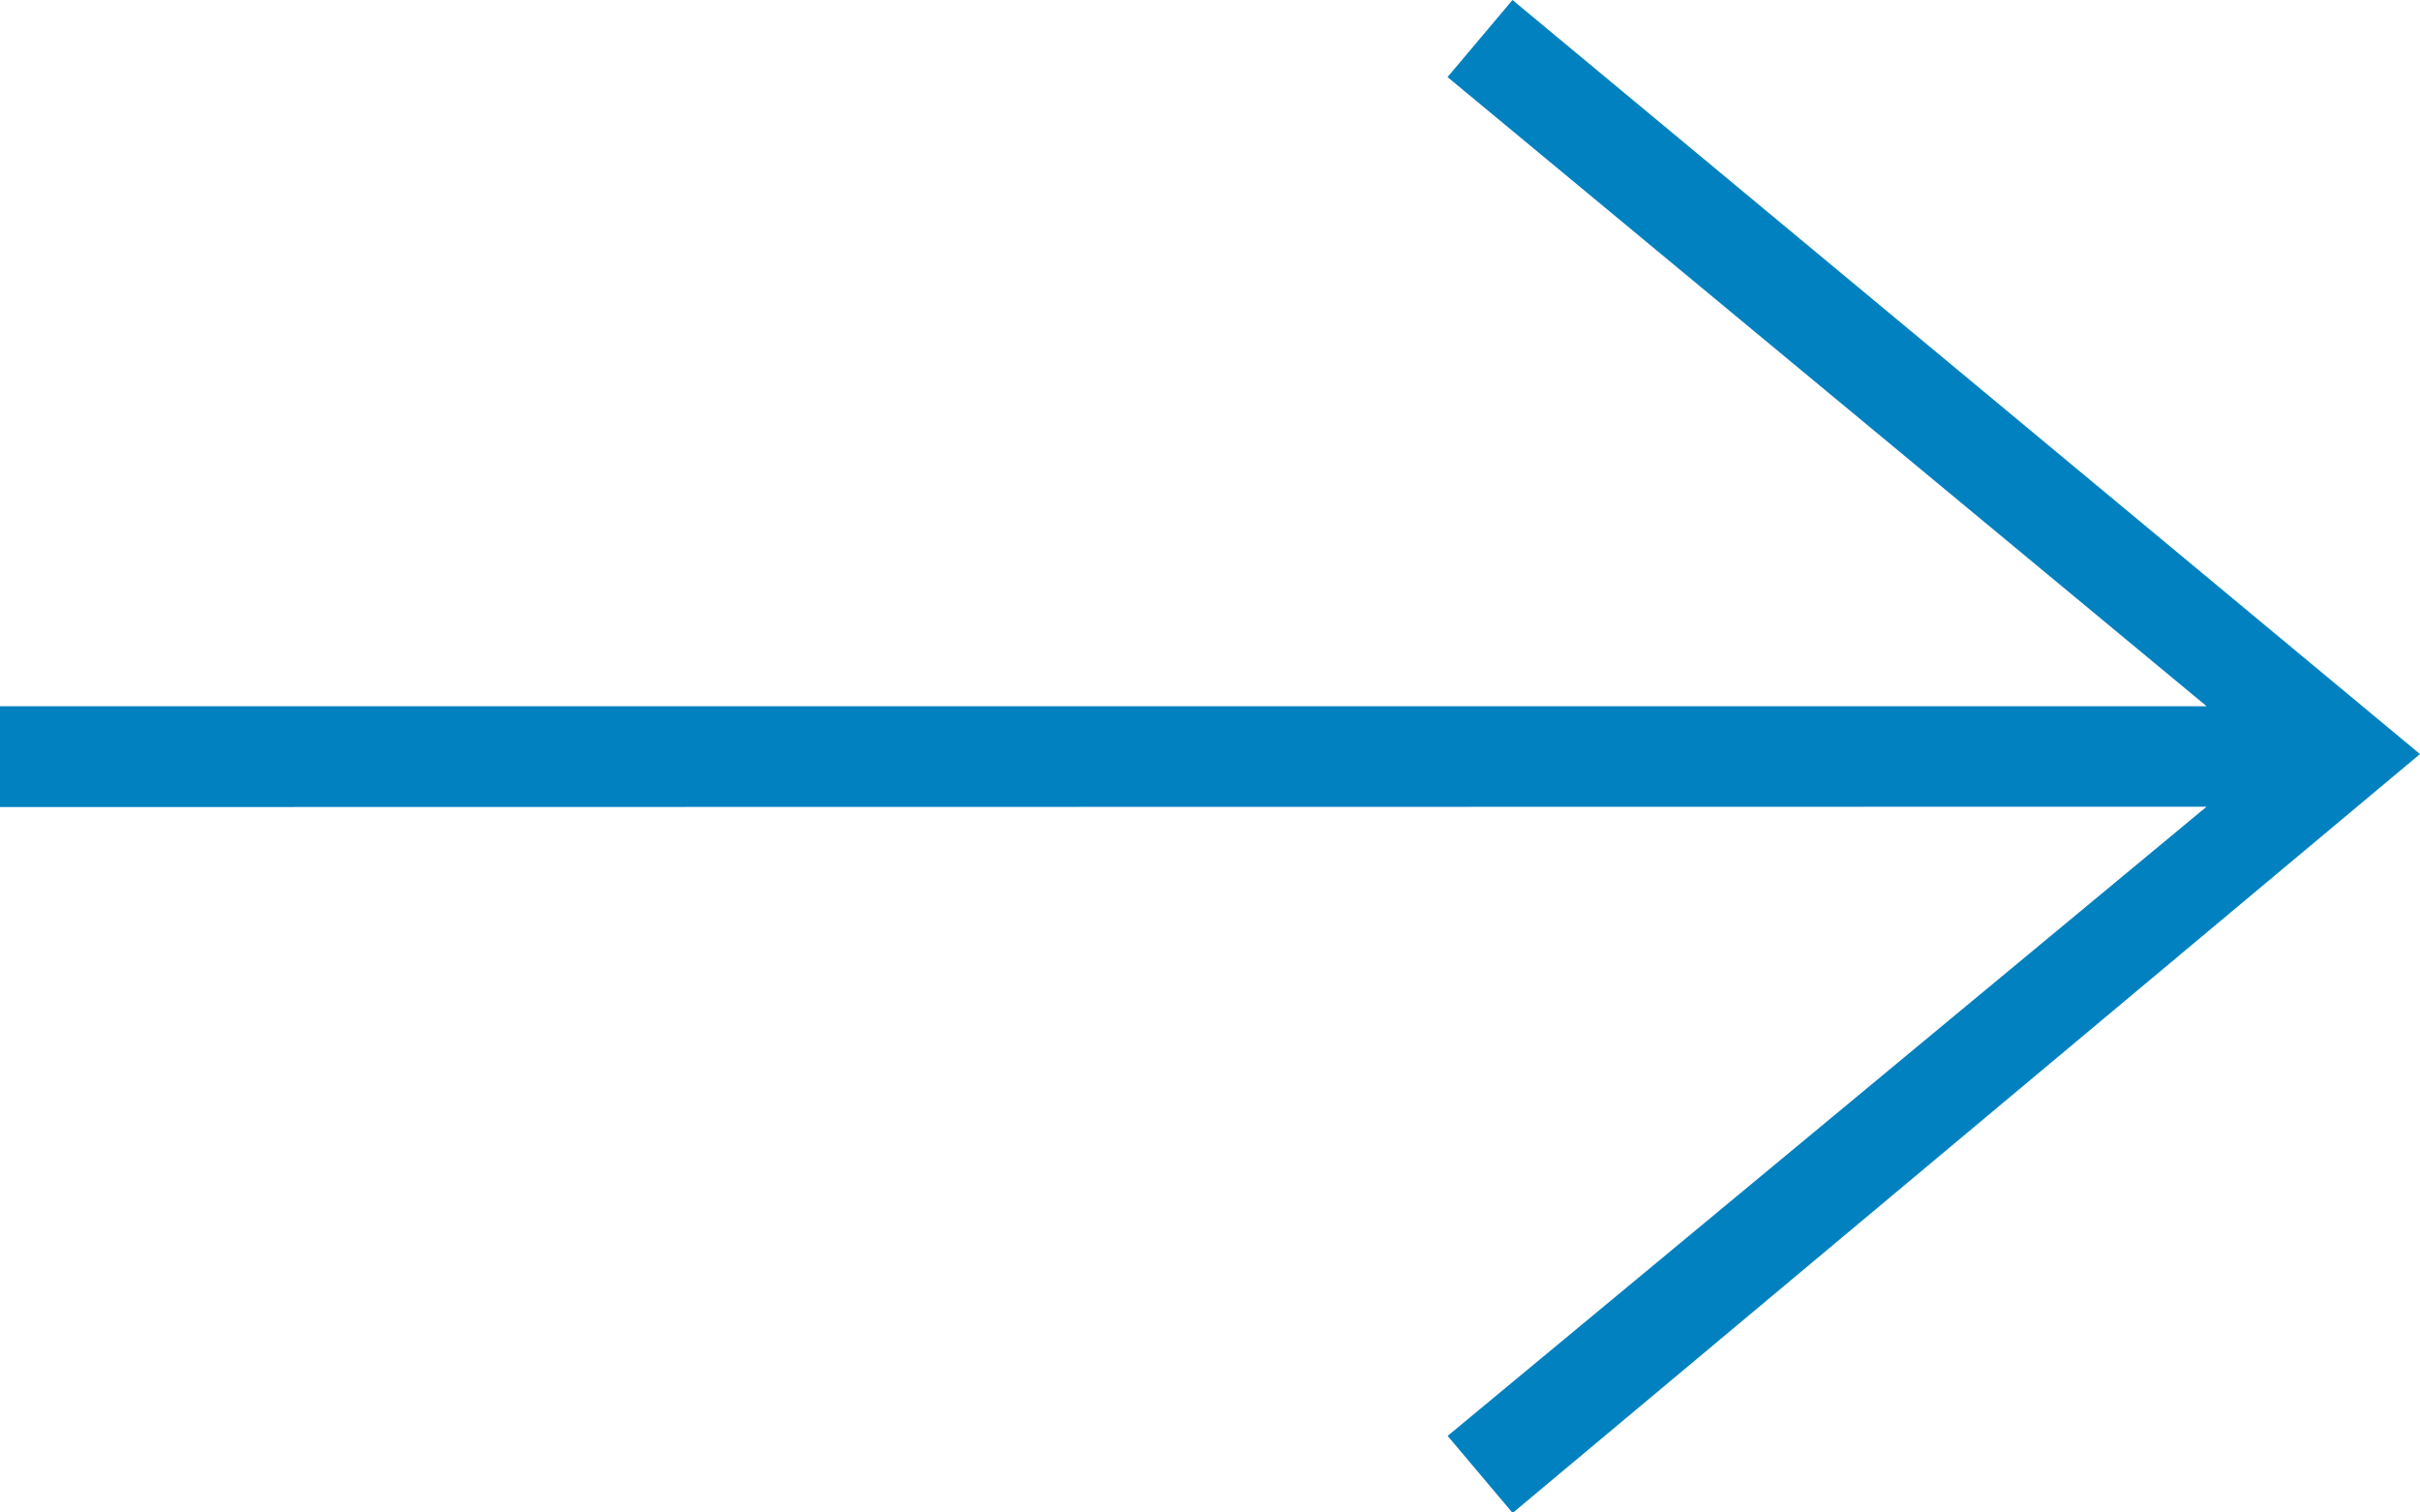 <svg id="iconmonstr-arrow-right-thin" xmlns="http://www.w3.org/2000/svg" width="20" height="12.5" viewBox="0 0 20 12.5">
  <path id="iconmonstr-arrow-right-thin-2" data-name="iconmonstr-arrow-right-thin" d="M18.236,10.667l-6.272,5.2.537.637L20,10.232,12.5,4l-.537.637,6.274,5.2H0v.833Z" transform="translate(0 -4)" fill="#0181c0" fill-rule="evenodd"/>
</svg>
